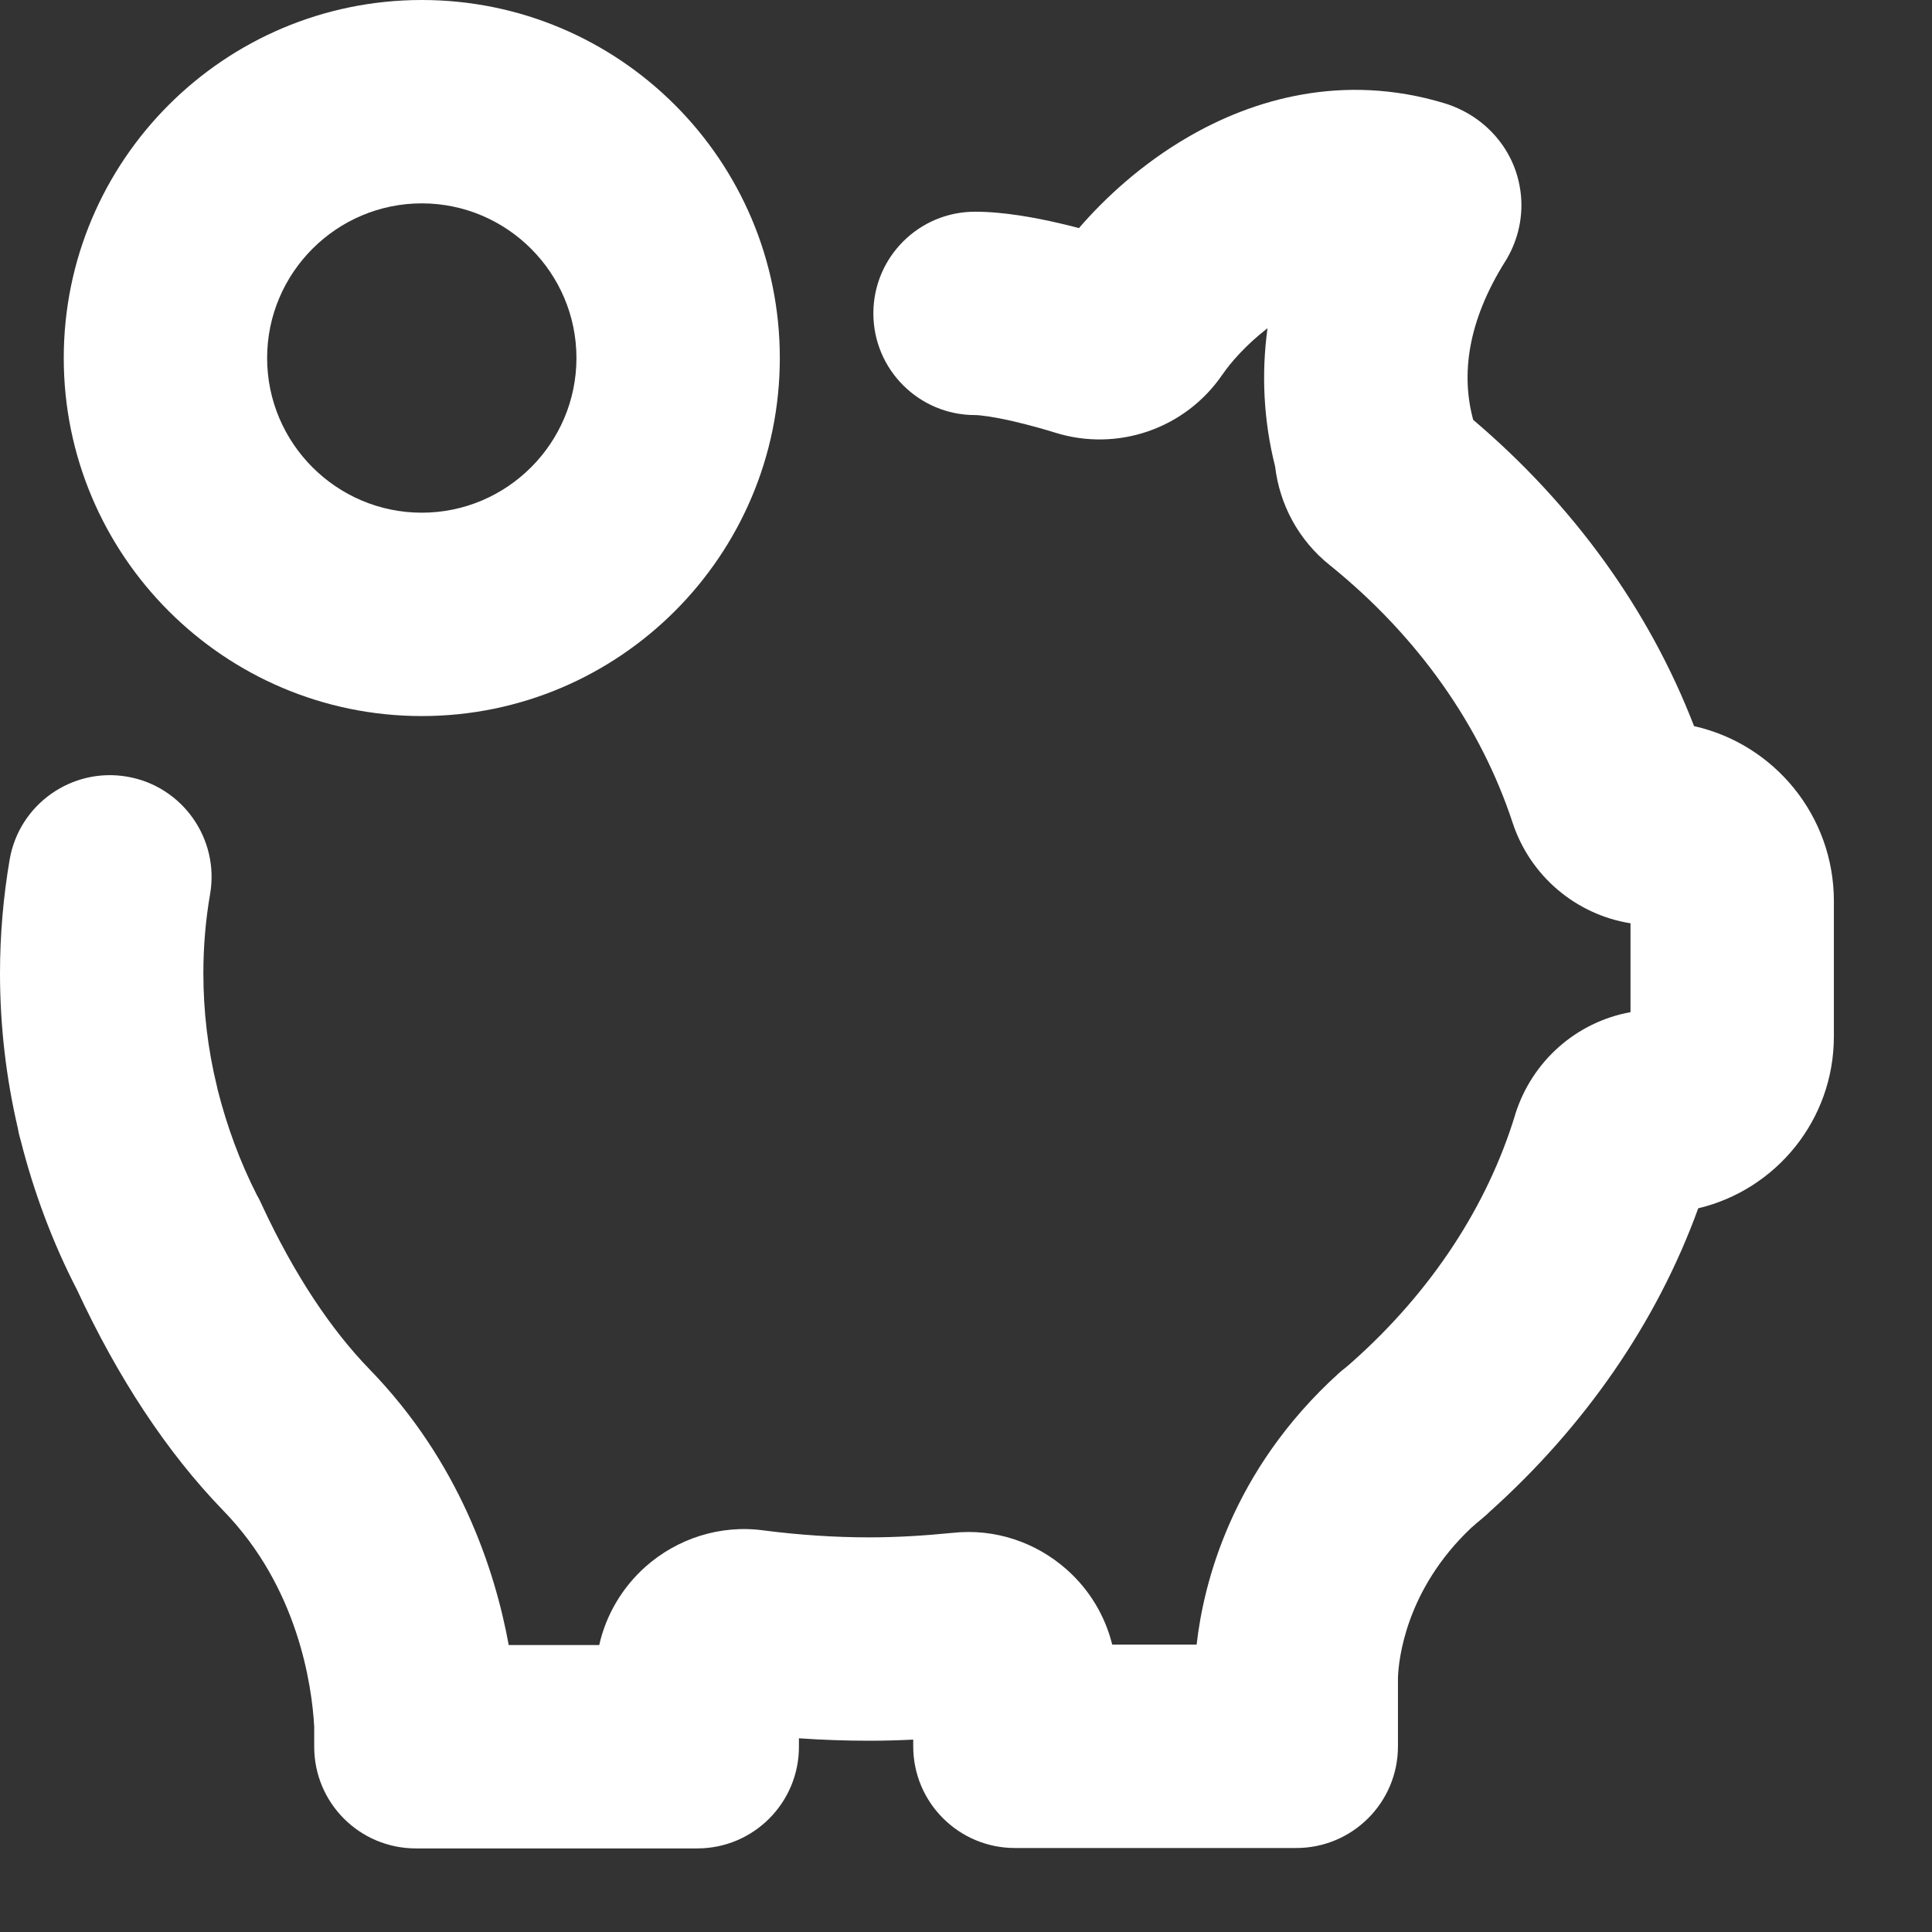 <svg width="19" height="19" viewBox="0 0 19 19" fill="white" xmlns="http://www.w3.org/2000/svg">
<rect x="0" y="0" width="19" height="19" fill="#333333" stroke="none"/>
<path fill-rule="evenodd" clip-rule="evenodd" d="M12.465 3.228C12.252 3.392 12.095 3.575 12.024 3.681L12.022 3.683C11.657 4.218 10.988 4.447 10.374 4.254C10.295 4.229 10.133 4.182 9.96 4.142C9.768 4.098 9.638 4.082 9.589 4.082C9.037 4.082 8.589 3.634 8.589 3.082C8.589 2.529 9.037 2.082 9.589 2.082C9.877 2.082 10.191 2.143 10.408 2.193C10.478 2.209 10.547 2.226 10.611 2.243C10.866 1.947 11.229 1.612 11.68 1.35C12.319 0.977 13.205 0.713 14.204 1.015C14.286 1.04 14.486 1.11 14.666 1.294C14.769 1.399 14.897 1.575 14.944 1.826C14.994 2.088 14.935 2.325 14.843 2.501C14.831 2.525 14.818 2.547 14.804 2.569C14.432 3.161 14.367 3.685 14.488 4.129C15.468 4.961 16.217 5.992 16.66 7.141C17.447 7.317 18.035 8.021 18.035 8.861V10.193C18.035 11.014 17.466 11.701 16.701 11.883C16.291 13.014 15.579 14.034 14.65 14.867C14.64 14.877 14.629 14.888 14.617 14.898C14.588 14.924 14.56 14.947 14.544 14.96L14.541 14.963C14.531 14.971 14.524 14.977 14.52 14.98C14.509 14.991 14.492 15.005 14.472 15.022C13.822 15.634 13.754 16.325 13.748 16.499V17.174C13.748 17.727 13.3 18.174 12.748 18.174H9.981C9.429 18.174 8.981 17.727 8.981 17.174V17.108C8.838 17.115 8.694 17.119 8.549 17.119C8.318 17.119 8.087 17.111 7.857 17.095V17.178C7.857 17.731 7.409 18.178 6.857 18.178H4.09C3.537 18.178 3.09 17.731 3.09 17.178V16.98C3.067 16.566 2.928 15.609 2.199 14.859L2.197 14.857C1.633 14.275 1.155 13.539 0.76 12.69C0.515 12.216 0.332 11.721 0.204 11.217C0.197 11.195 0.191 11.169 0.184 11.141C0.181 11.128 0.179 11.114 0.176 11.098C0.059 10.597 0 10.084 0 9.571C0 9.197 0.032 8.822 0.095 8.453C0.189 7.909 0.707 7.544 1.251 7.638C1.795 7.732 2.16 8.25 2.066 8.794C2.022 9.047 2 9.309 2 9.571C2 9.945 2.044 10.319 2.133 10.682C2.136 10.694 2.138 10.706 2.141 10.718C2.232 11.078 2.36 11.425 2.526 11.752C2.549 11.791 2.565 11.826 2.575 11.849C2.898 12.544 3.259 13.079 3.633 13.465C4.517 14.374 4.866 15.43 5.003 16.178H5.893C5.96 15.879 6.122 15.608 6.351 15.405C6.659 15.133 7.081 14.991 7.513 15.051C7.854 15.095 8.205 15.119 8.549 15.119C8.813 15.119 9.084 15.103 9.365 15.075C9.79 15.028 10.192 15.171 10.49 15.435C10.716 15.635 10.869 15.894 10.938 16.174H11.768C11.835 15.579 12.107 14.465 13.166 13.505C13.187 13.486 13.208 13.469 13.23 13.452C13.243 13.441 13.254 13.432 13.261 13.426C13.267 13.421 13.271 13.417 13.275 13.414C13.283 13.407 13.291 13.399 13.3 13.392C14.081 12.697 14.628 11.856 14.9 10.965L14.902 10.957C15.067 10.434 15.504 10.05 16.035 9.954V9.08C15.496 8.994 15.047 8.612 14.876 8.092M13.142 13.531C13.136 13.538 13.142 13.531 13.156 13.518C13.152 13.522 13.147 13.527 13.142 13.531ZM2.592 11.892C2.592 11.892 2.591 11.89 2.588 11.881C2.59 11.888 2.592 11.892 2.592 11.892ZM2.06 10.49L2.058 10.486L2.058 10.487M0.266 11.374L0.268 11.379L0.268 11.377M12.465 3.228C12.404 3.678 12.426 4.135 12.54 4.588C12.584 4.961 12.77 5.313 13.079 5.559C13.952 6.264 14.565 7.146 14.876 8.092" fill="white"/>
<path fill-rule="evenodd" clip-rule="evenodd" d="M0.627 3.521C0.627 1.578 2.206 7.62939e-06 4.148 7.62939e-06C6.091 7.62939e-06 7.669 1.578 7.669 3.521C7.669 5.463 6.091 7.042 4.148 7.042C2.206 7.042 0.627 5.463 0.627 3.521ZM4.148 2C3.31 2 2.627 2.683 2.627 3.521C2.627 4.359 3.31 5.042 4.148 5.042C4.986 5.042 5.669 4.359 5.669 3.521C5.669 2.683 4.986 2 4.148 2Z" fill="white"/>
</svg>
